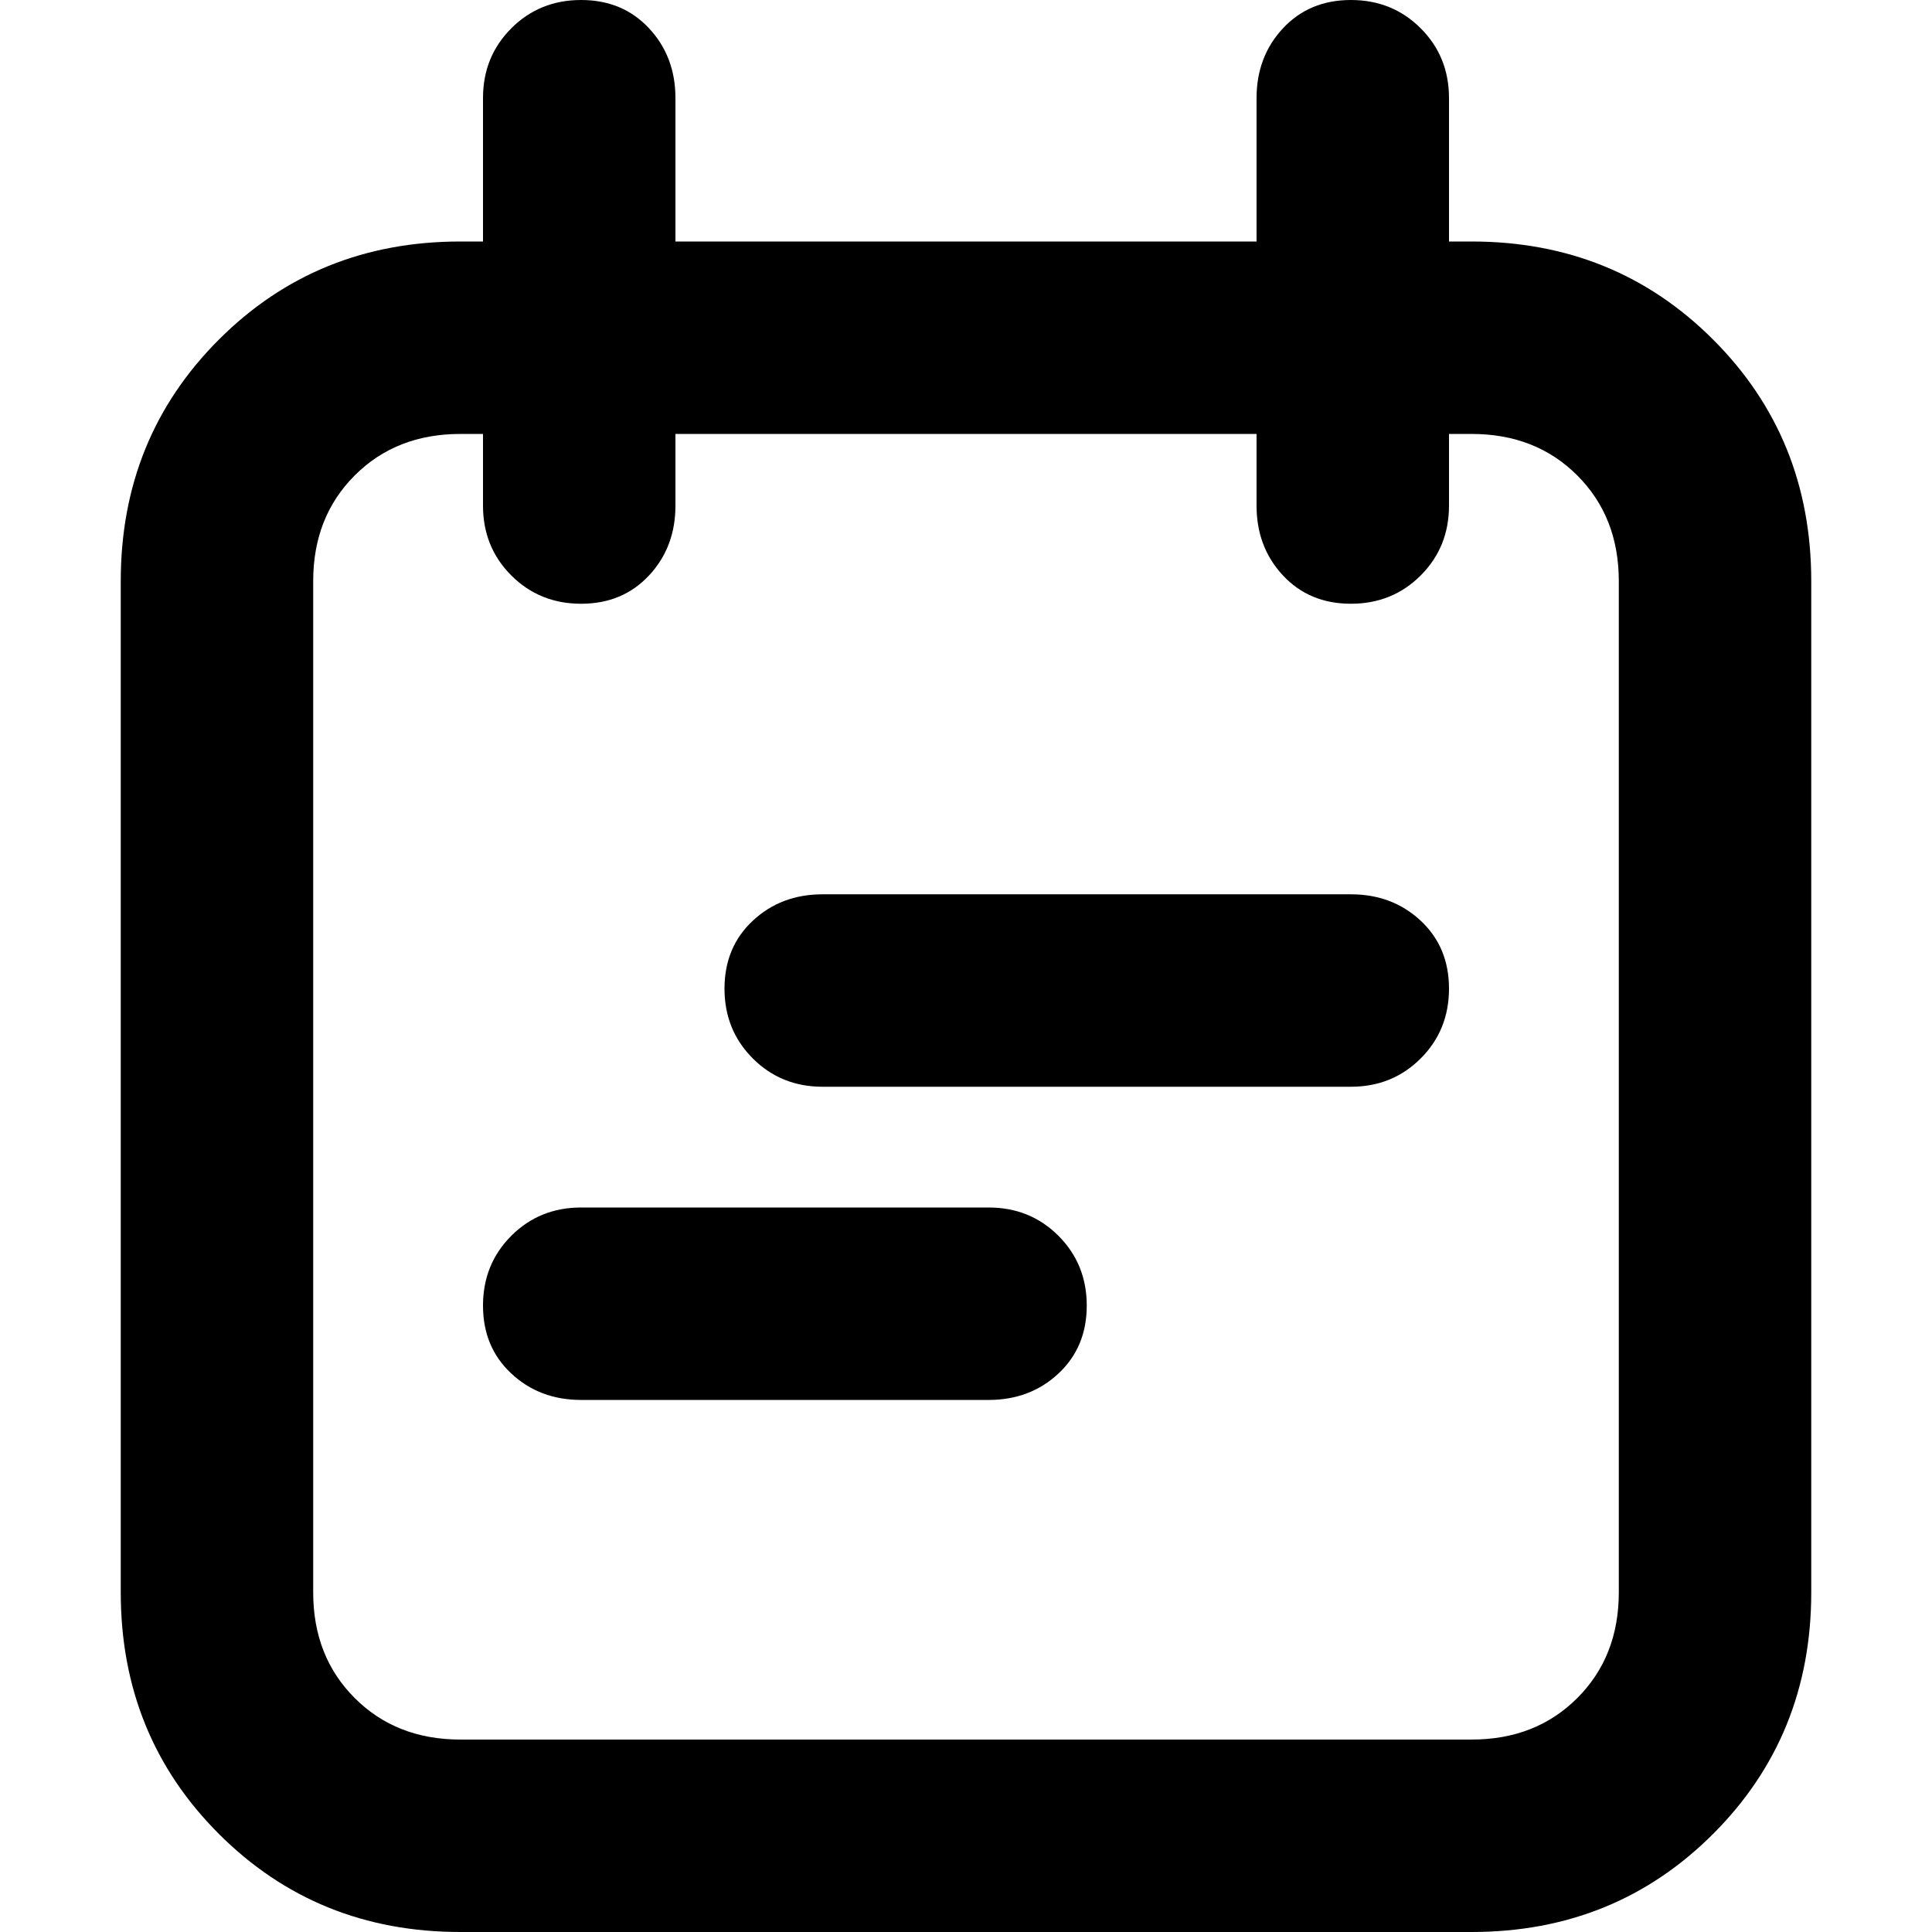 <svg xmlns="http://www.w3.org/2000/svg" viewBox="0 0 512 512">
	<path d="M390 64q38 0 64 26t26 64v268q0 38-26 64t-64 26H122q-38 0-64-26t-26-64V154q0-38 26-64t64-26h6V26q0-11 7.5-18.5T154 0t18 7.5 7 18.5v38h154V26q0-11 7-18.5T358 0t18.5 7.5T384 26v38h6zm39 90q0-17-11-28t-28-11h-6v19q0 11-7.5 18.5T358 160t-18-7.5-7-18.5v-19H179v19q0 11-7 18.5t-18 7.5-18.5-7.5T128 134v-19h-6q-17 0-28 11t-11 28v268q0 17 11 28t28 11h268q17 0 28-11t11-28V154zm-71 83q11 0 18.5 7t7.5 18-7.5 18.5T358 288H218q-11 0-18.5-7.5T192 262t7.5-18 18.5-7h140zm-96 83q11 0 18.5 7.5T288 346t-7.5 18-18.5 7H154q-11 0-18.5-7t-7.5-18 7.5-18.5T154 320h108z"/>
</svg>